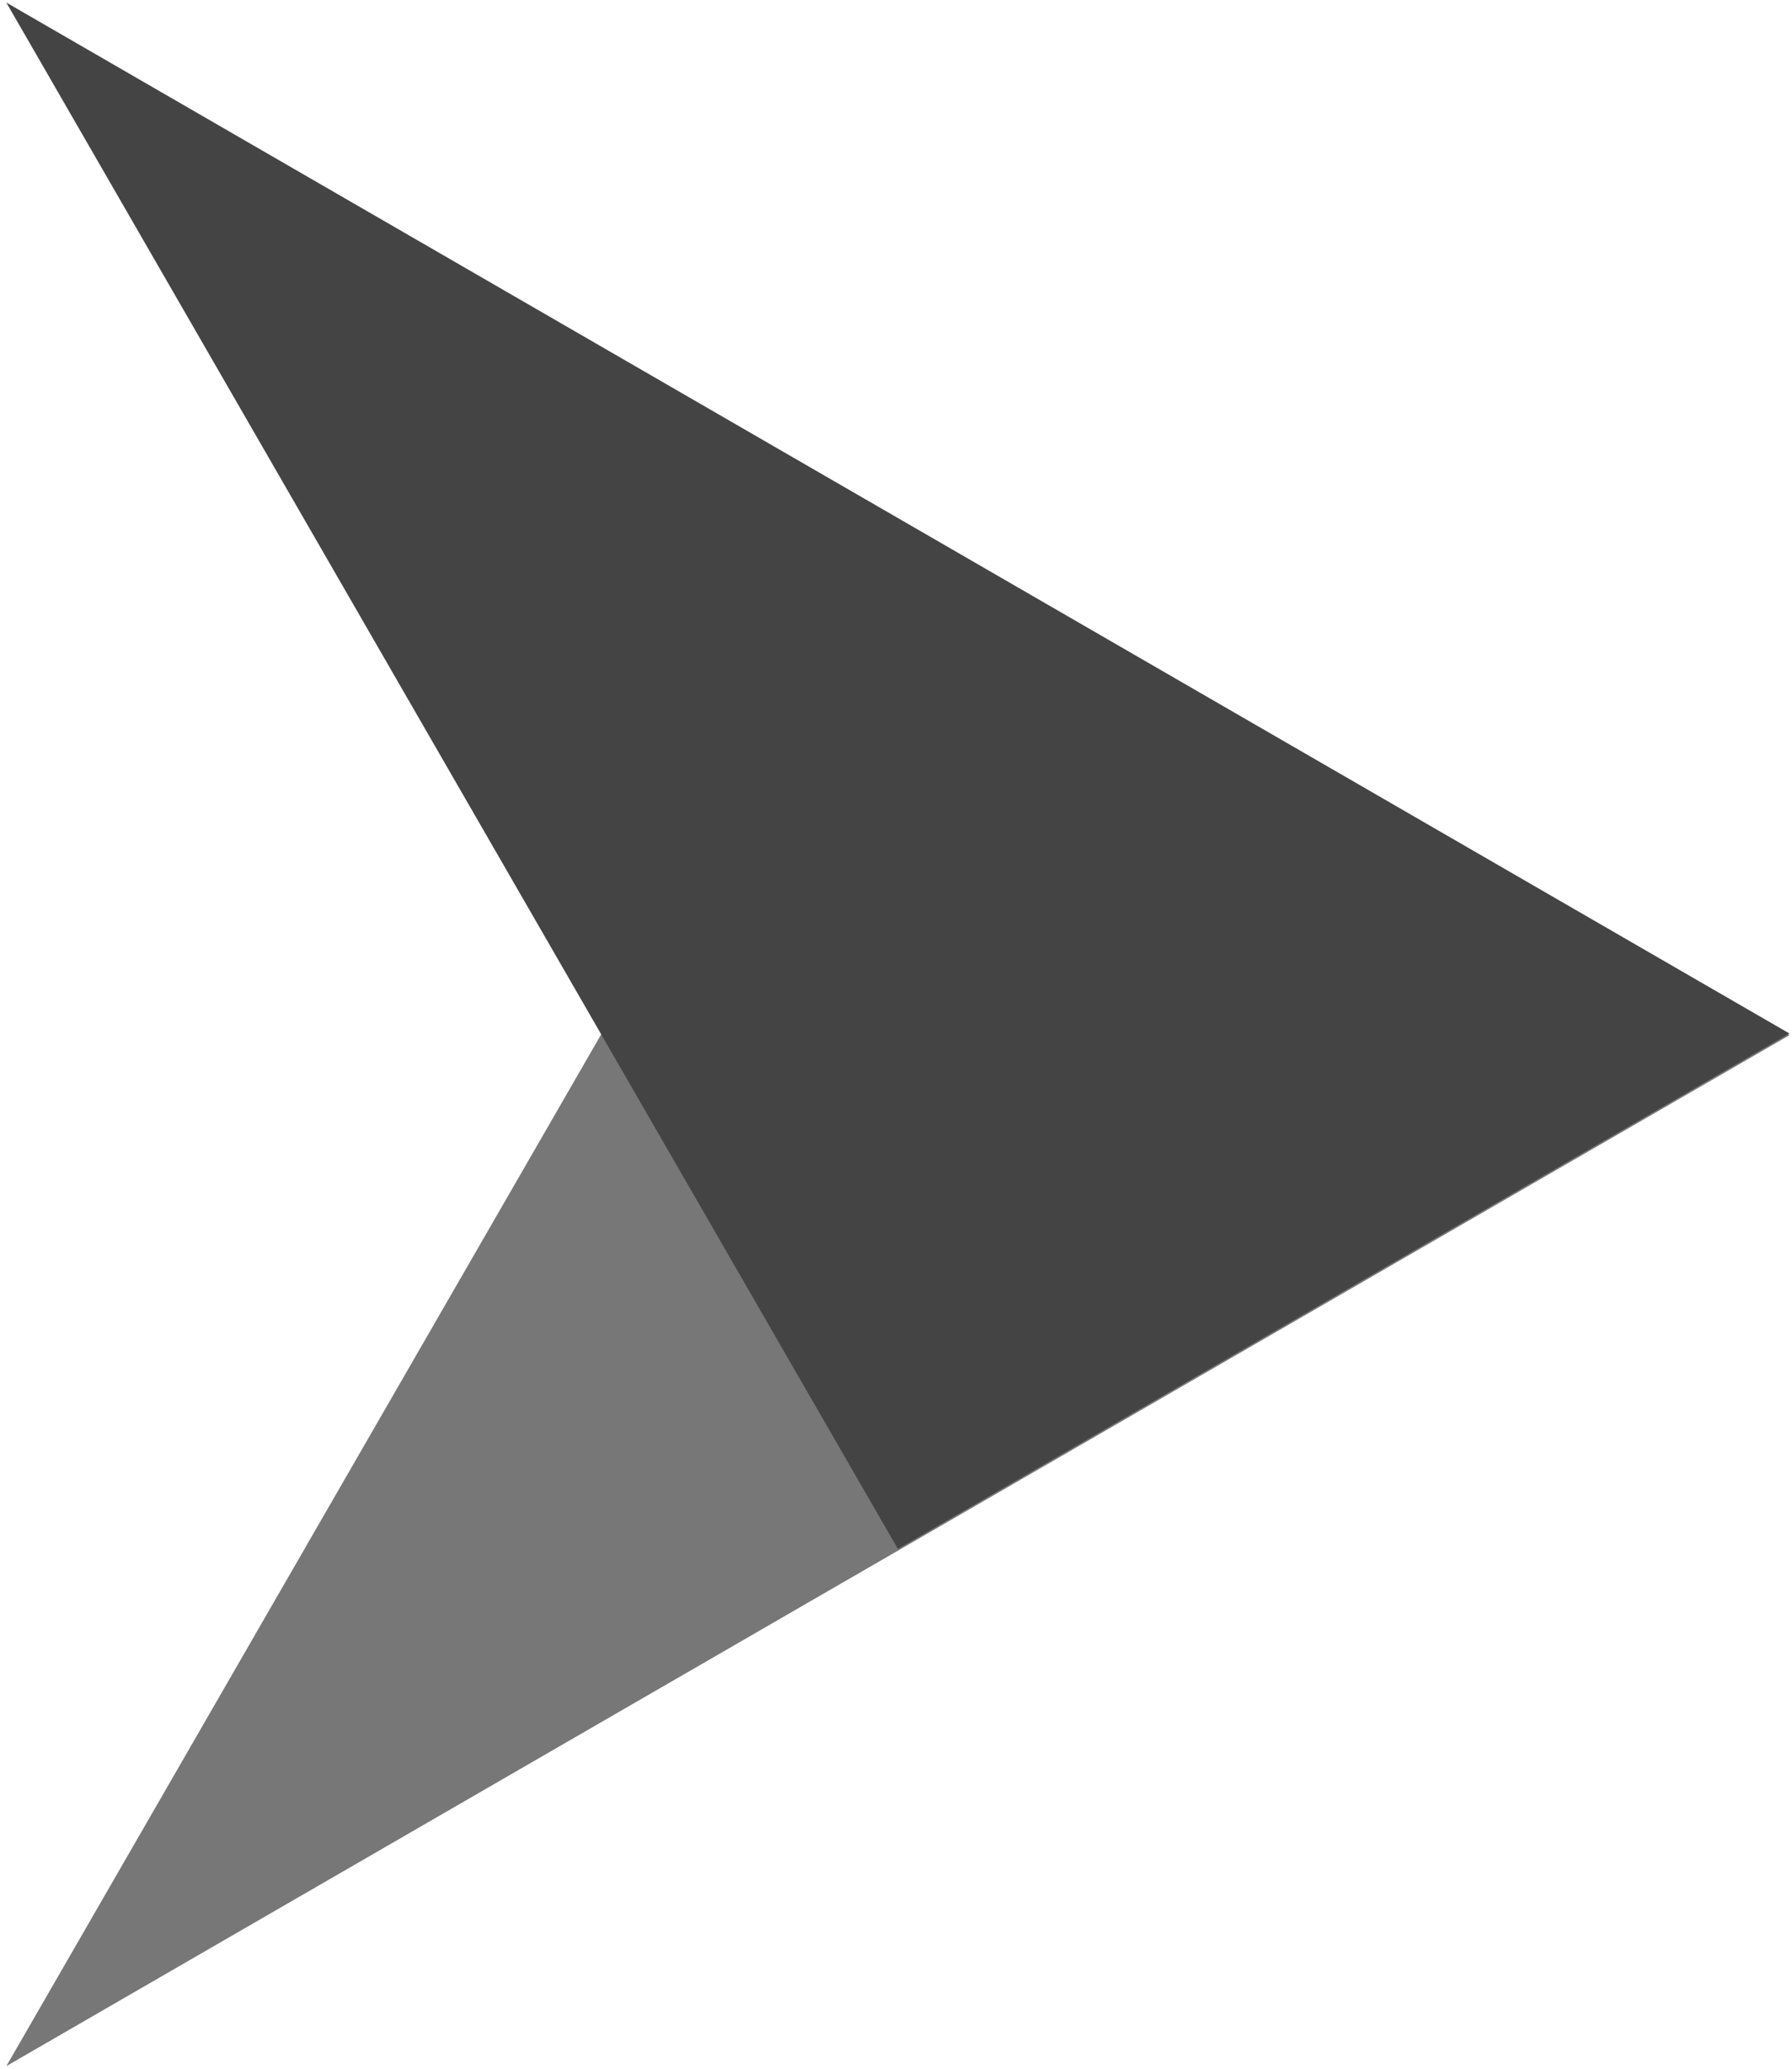 <svg width="201" height="232" viewBox="0 0 201 232" fill="none" xmlns="http://www.w3.org/2000/svg">
<path d="M200.711 116.096L0.711 231.711L100.711 58.289L200.711 116.096Z" fill="#777777"/>
<path d="M200.711 115.904L0.711 0.289L100.711 173.711L200.711 115.904Z" fill="#444444"/>
</svg>

